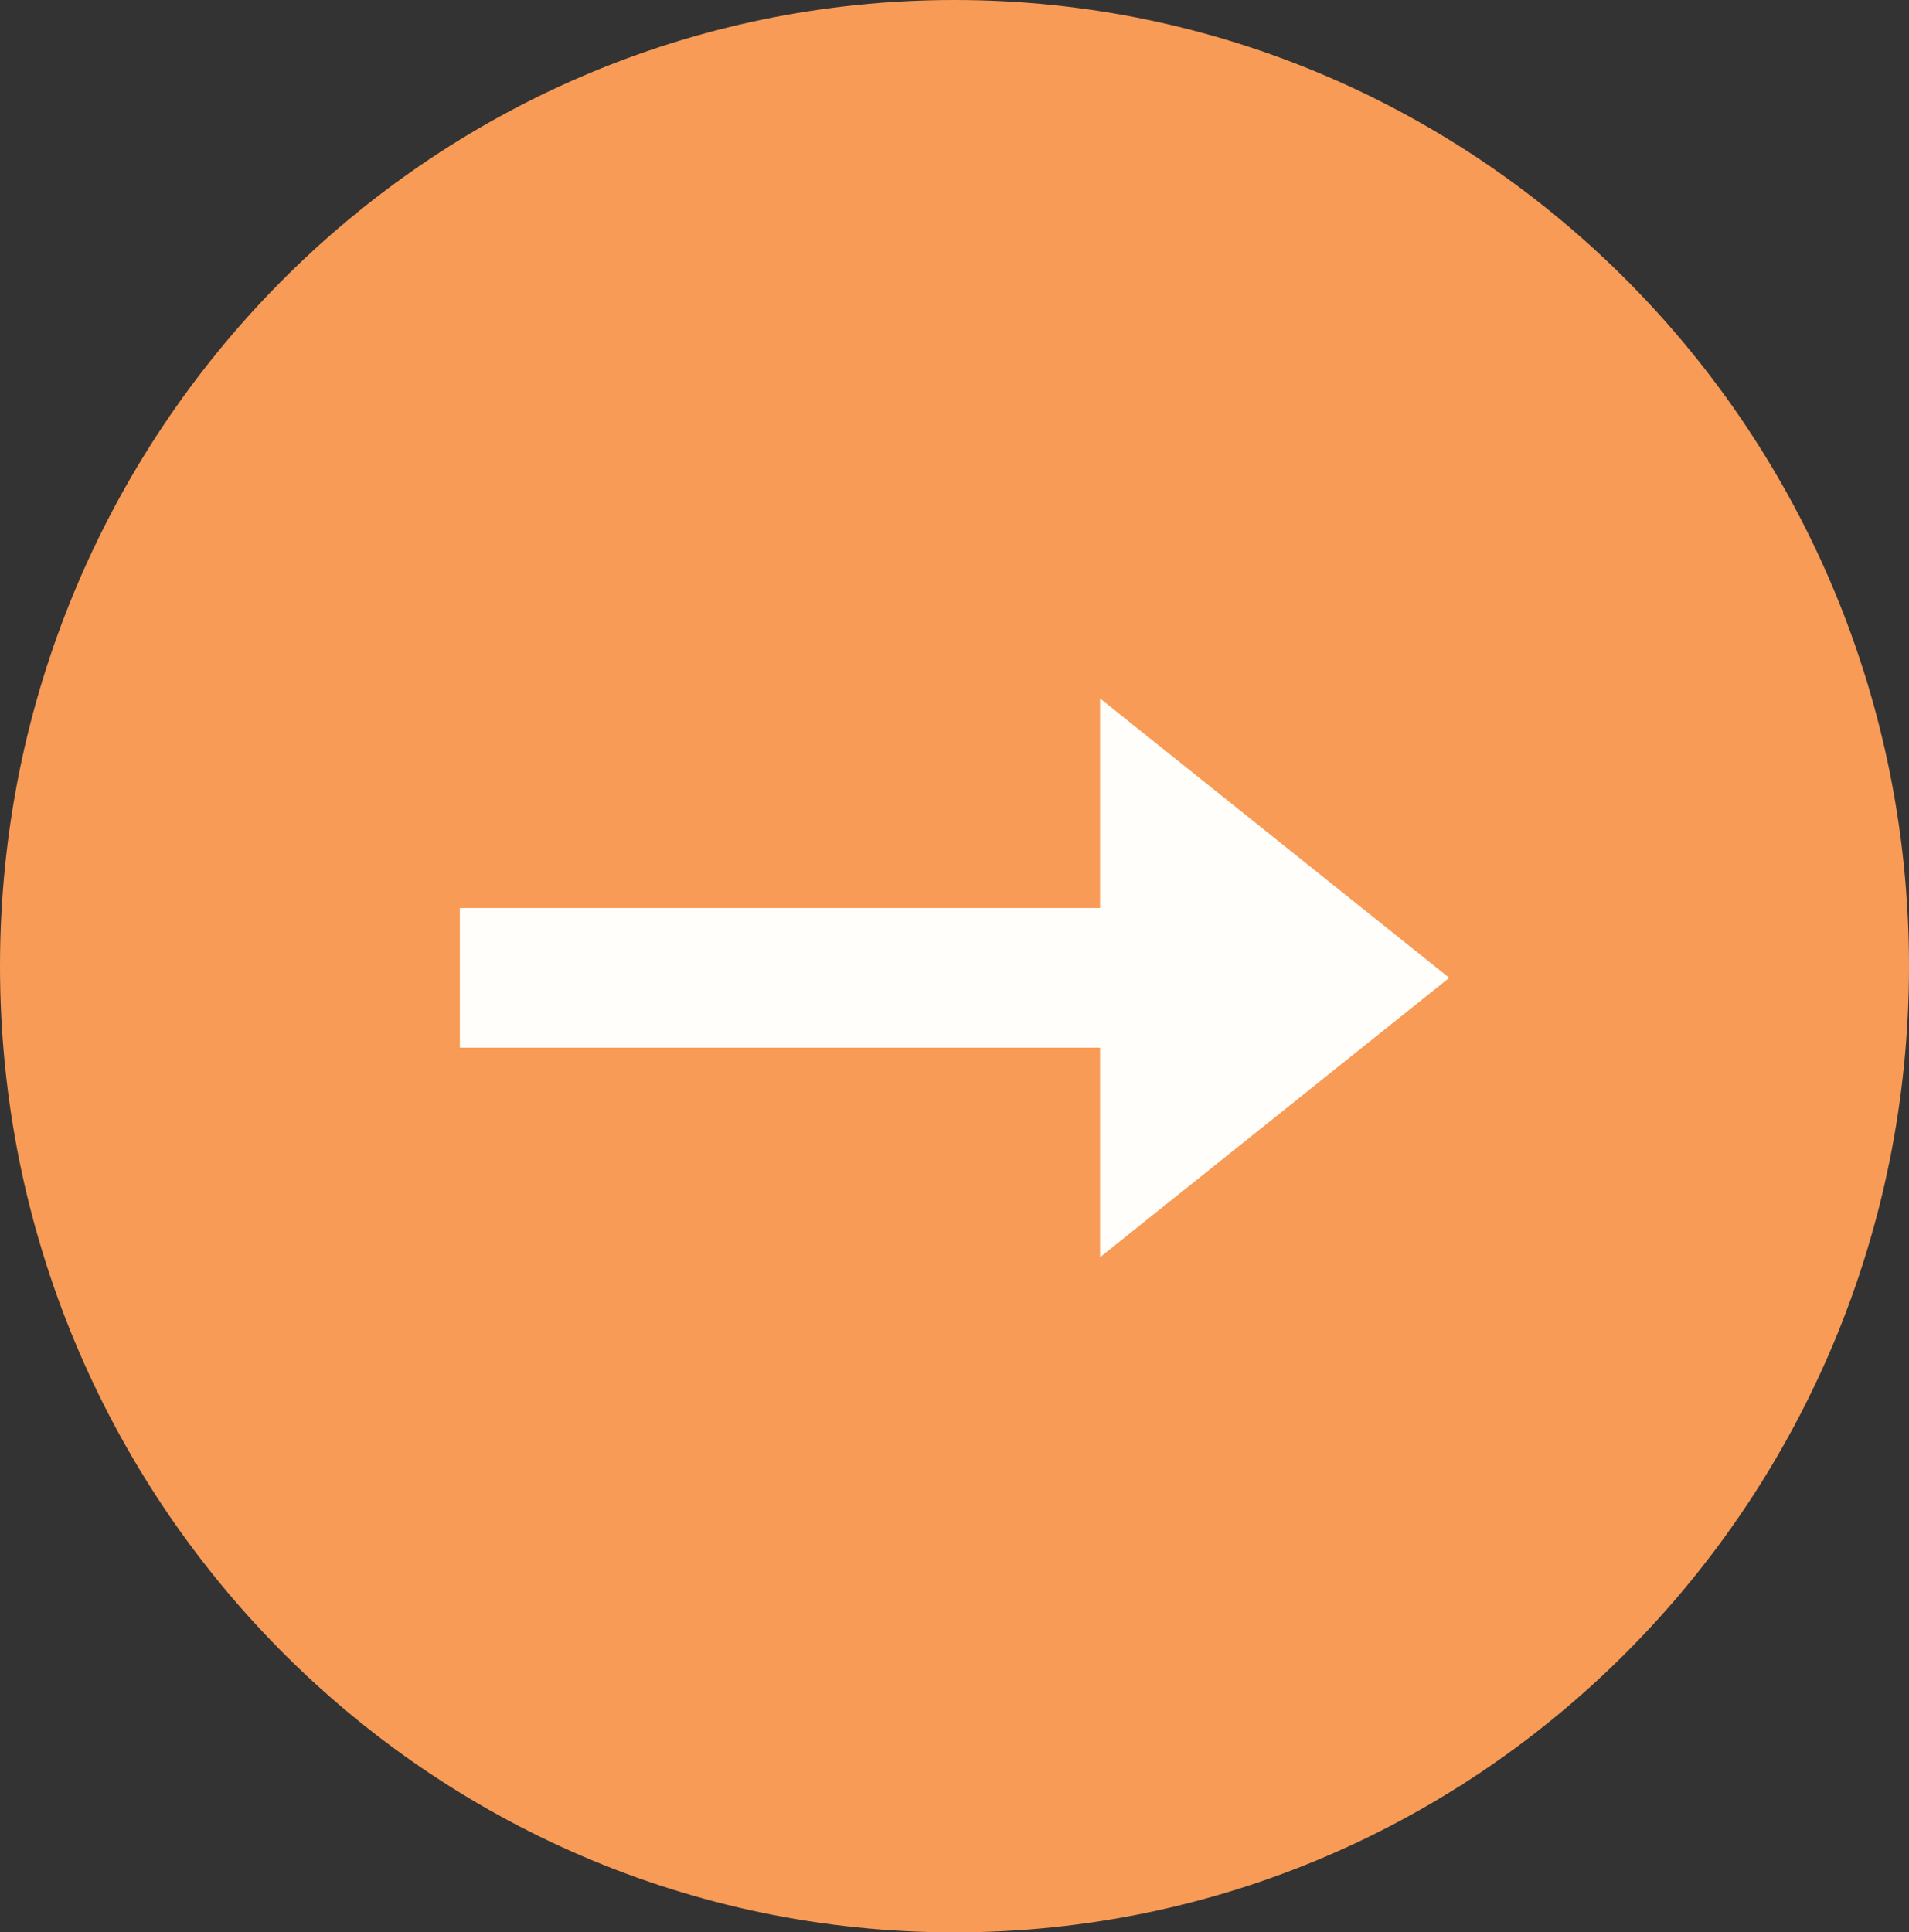<svg xmlns="http://www.w3.org/2000/svg" width="93.417" height="94.556" viewBox="0 0 93.417 94.556"><rect x="0" y="0" width="93.417" height="94.556" fill="#333333" stroke="none"/><g transform="translate(-619.583 -777)"><path d="M46.708,0C72.5,0,93.417,21.167,93.417,47.278S72.5,94.556,46.708,94.556,0,73.389,0,47.278,20.912,0,46.708,0Z" transform="translate(619.583 777)" fill="#f89b56"/><path d="M-8432.863-15488.267h-31.329v-6.833h31.329v-10.254l17.087,13.671-17.087,13.67Z" transform="translate(9106.277 16316.531)" fill="#fffefa"/></g></svg>